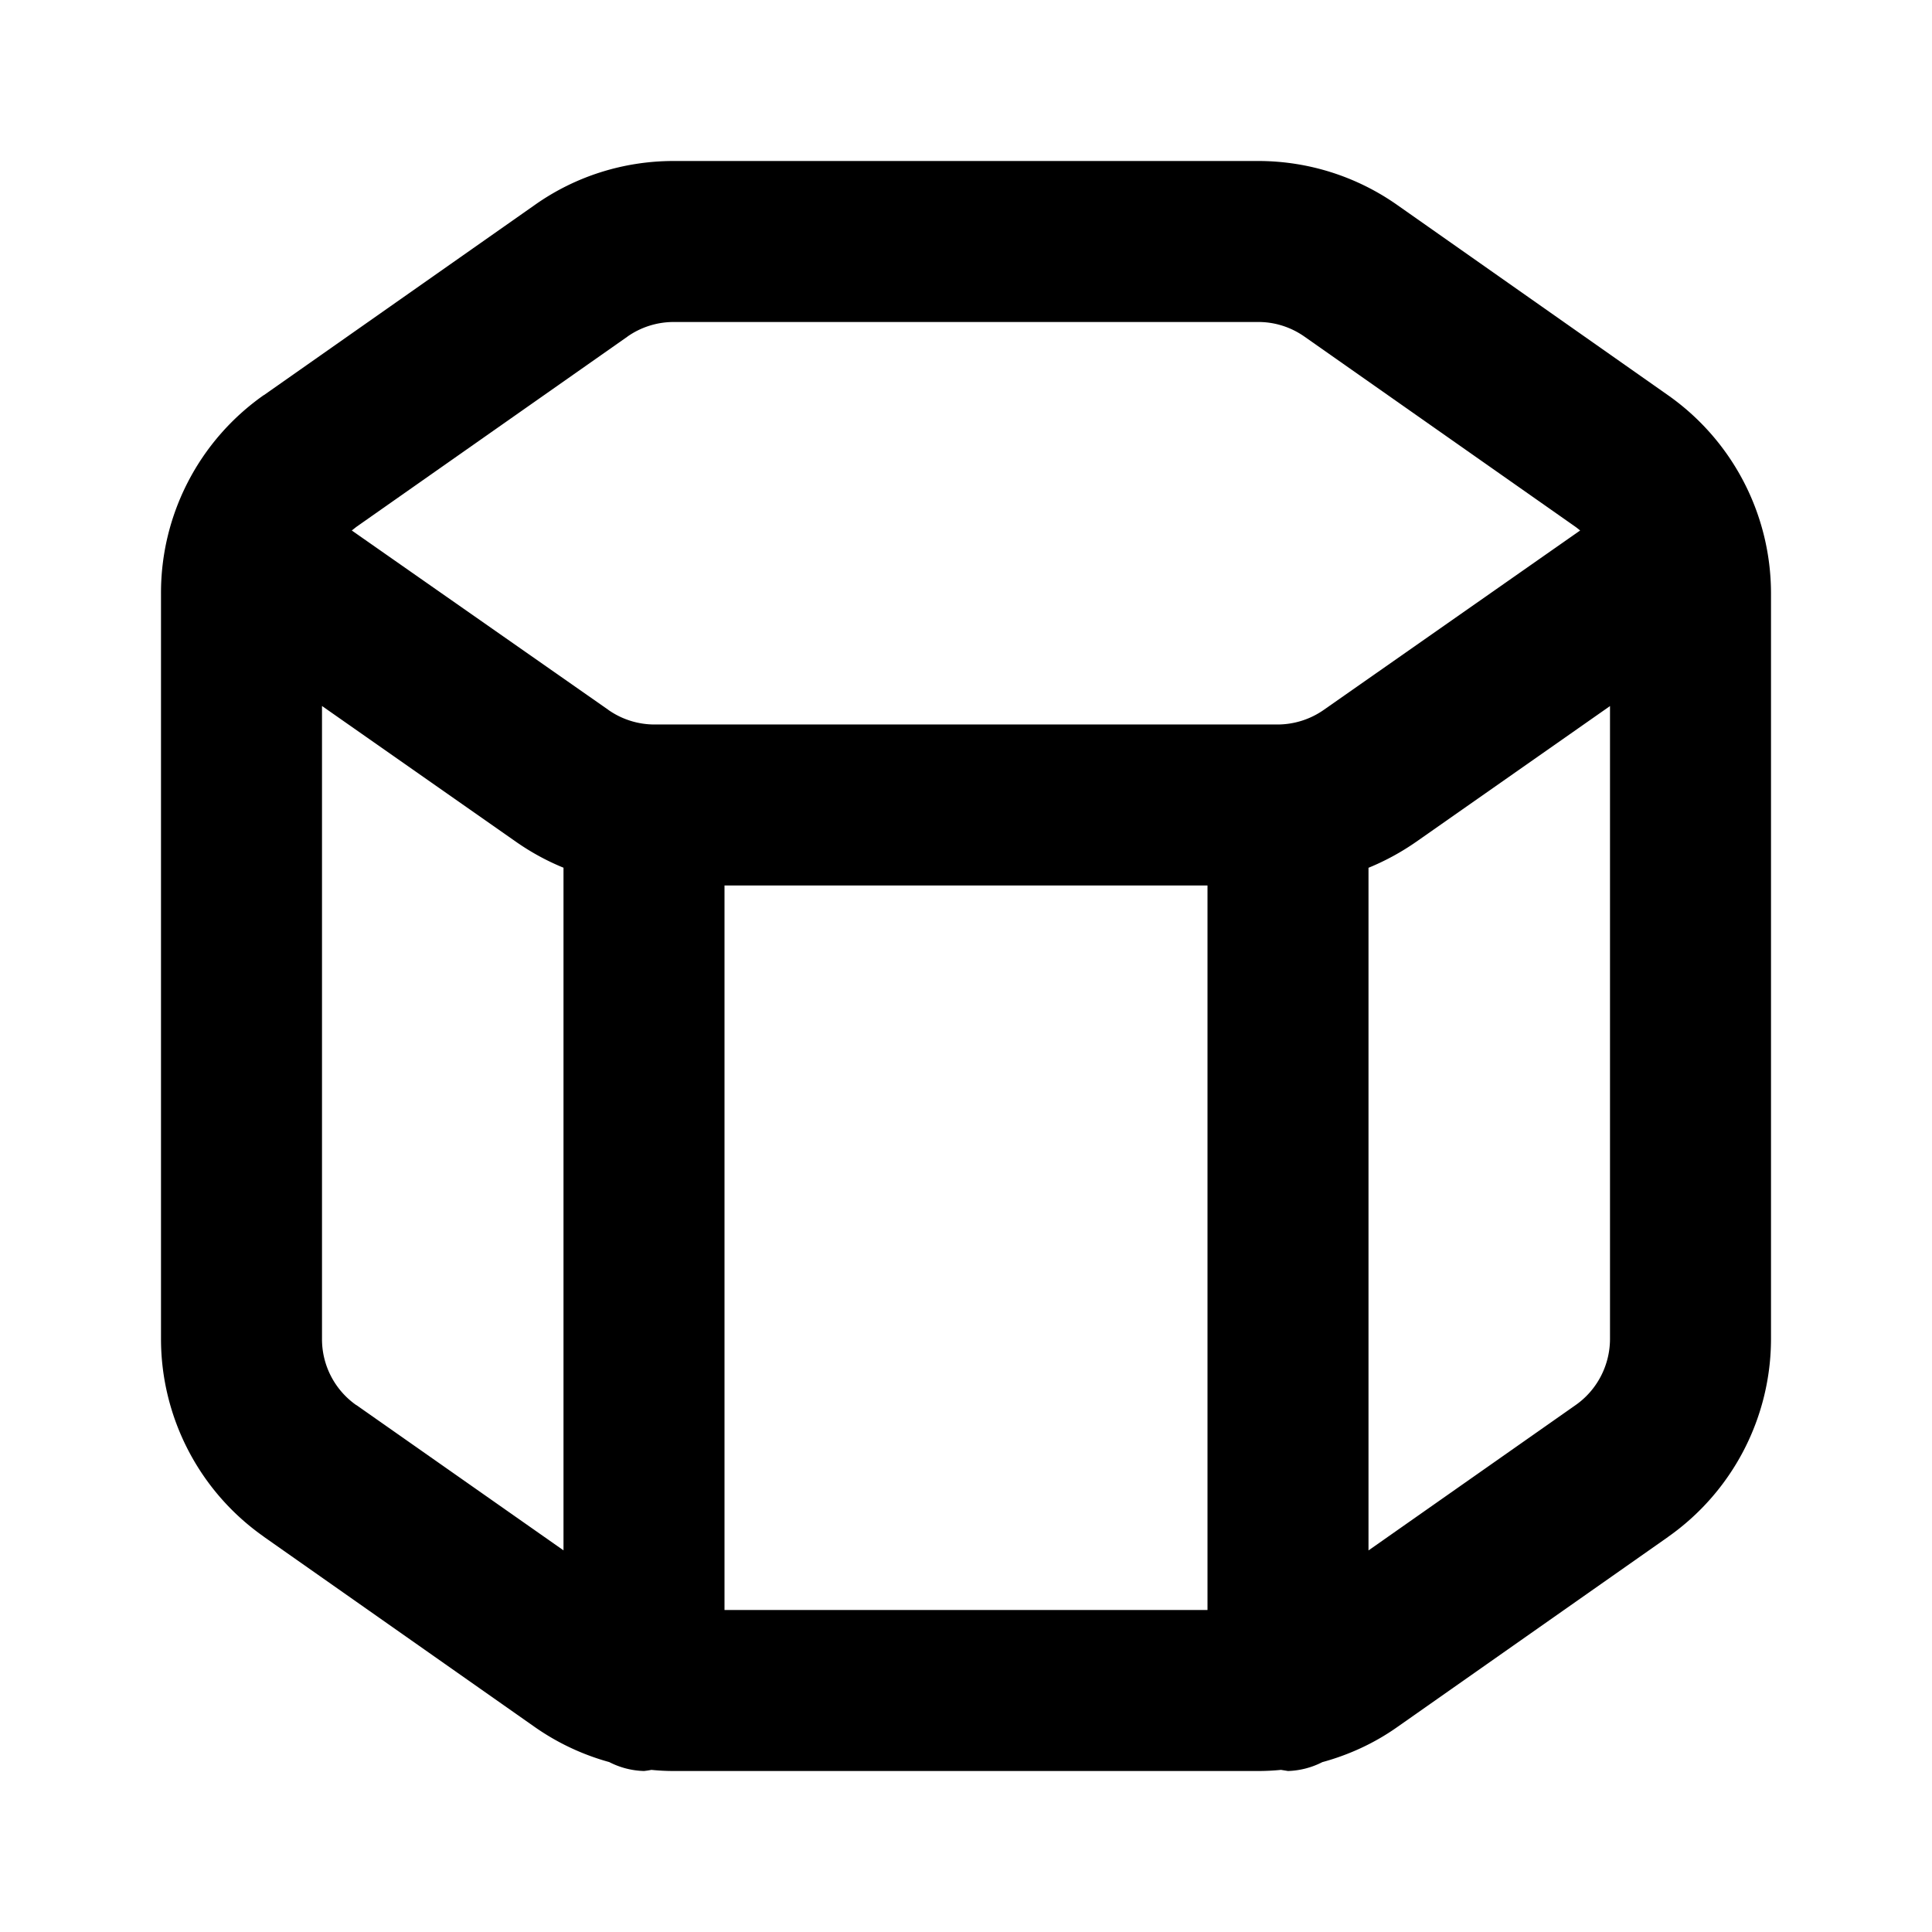 <svg xmlns="http://www.w3.org/2000/svg" width="24" height="24" viewBox="0 0 24 24"><path d="M8.367 2c-.615 0-1.217.188-1.722.545L3.279 4.908h-.002A3 3 0 0 0 2 7.371v9.26c0 .978.477 1.898 1.28 2.46v.003h.003l3.362 2.361a3 3 0 0 0 .923.434A1 1 0 0 0 8 22a1 1 0 0 0 .092-.014q.136.014.273.014h7.268q.14 0 .28-.014L16 22a1 1 0 0 0 .426-.11c.33-.09.645-.234.93-.435l3.363-2.361.002-.002A3.01 3.01 0 0 0 22 16.63V7.369a3.01 3.01 0 0 0-1.28-2.46l-3.365-2.364A3 3 0 0 0 15.635 2zm0 2h7.266c.205 0 .404.064.572.182l3.367 2.363q.03.022.057.045l-3.184 2.228c-.168.118-.37.182-.576.182H8.131a1 1 0 0 1-.572-.18l-.002-.002L4.37 6.59l.057-.045 3.367-2.363.002-.002a1 1 0 0 1 .57-.18zM4 8.77l2.41 1.687q.279.195.59.322v8.48l-2.572-1.804h-.002A1 1 0 0 1 4 16.631zm16 .001v7.86c0 .328-.16.637-.428.824L17 19.26v-8.48q.312-.128.59-.321zM9 11h6v9H9z"/></svg>